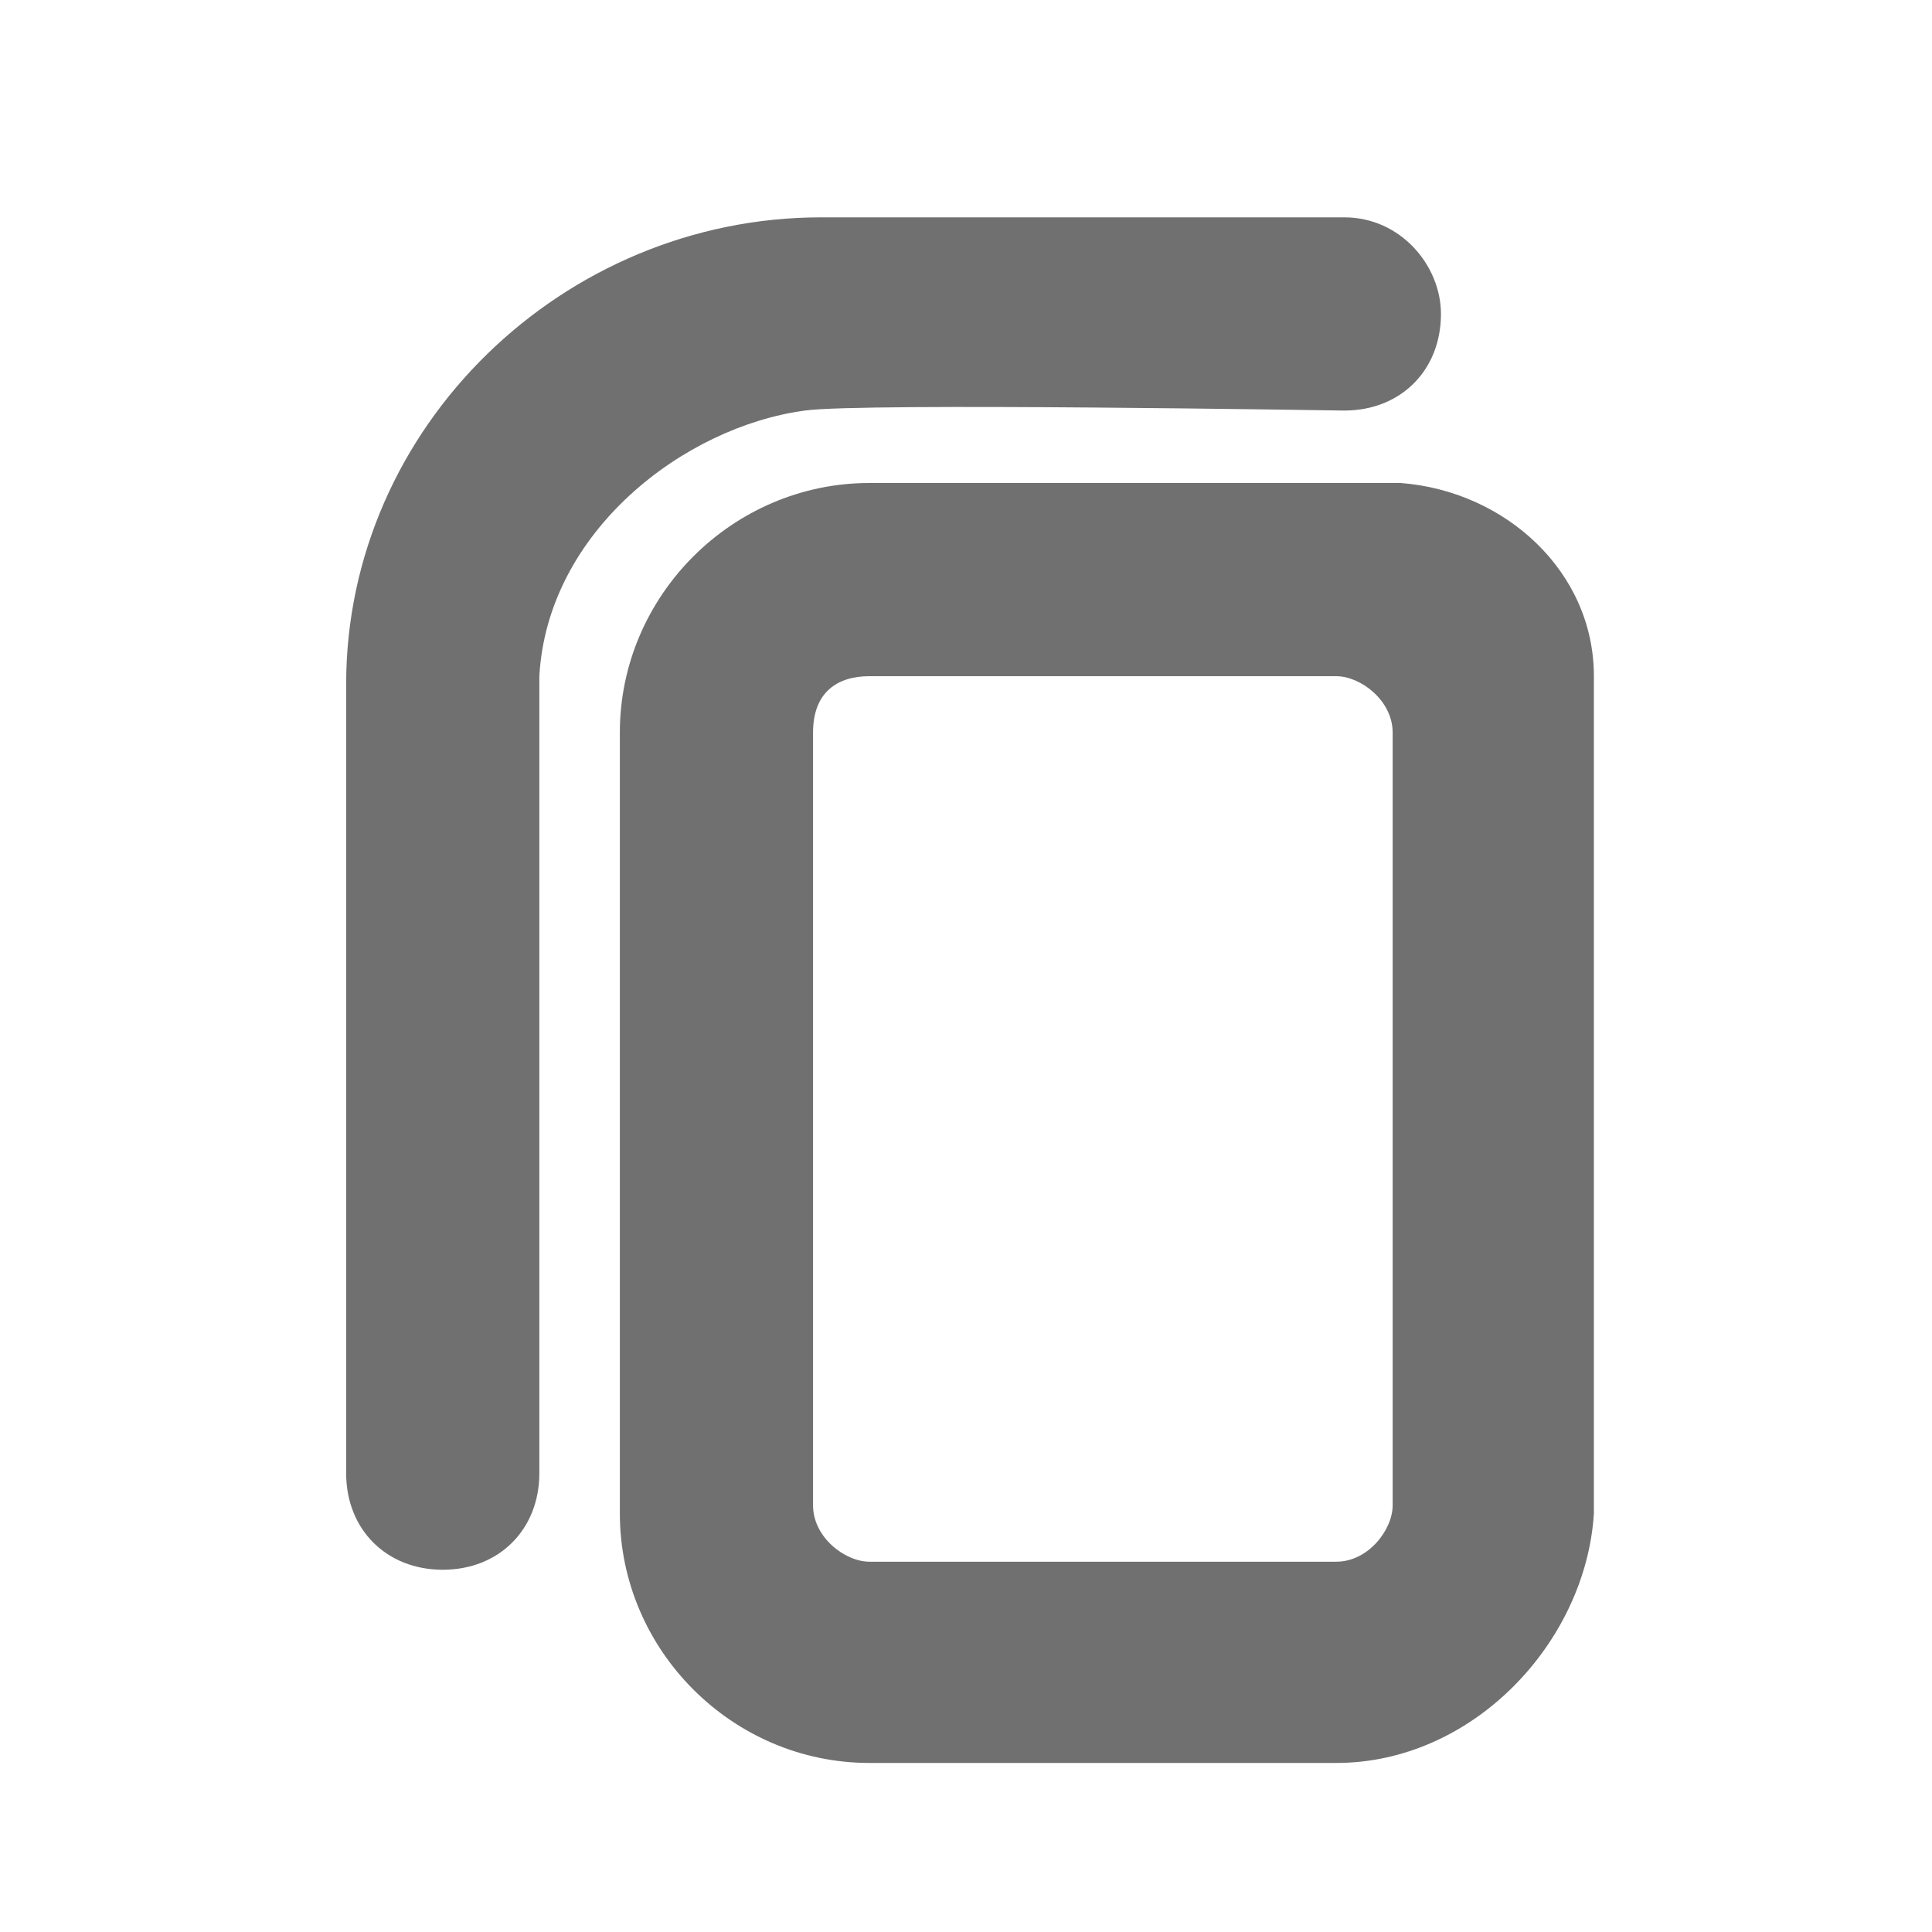 <?xml version="1.0" encoding="utf-8"?>
<!-- Generator: Adobe Illustrator 25.1.0, SVG Export Plug-In . SVG Version: 6.00 Build 0)  -->
<svg version="1.1" id="Layer_1" xmlns="http://www.w3.org/2000/svg" xmlns:xlink="http://www.w3.org/1999/xlink" x="0px" y="0px"
	 viewBox="0 0 24 24" style="enable-background:new 0 0 24 24;" xml:space="preserve">
<style type="text/css">
	.st0{fill:#707070;}
</style>
<desc>Created with Sketch.</desc>
<path class="st0" d="M13.9,16L13.9,16L13.9,16z"/>
<g id="Artboard_1_">
	<g id="ic-copy_1_" transform="translate(2, 2)">
		<path class="st0" d="M14.6,19.9H8.8c-1.7,0-3.1-1.4-3.1-3.1V7.1C5.7,5.4,7.1,4,8.8,4h6.6c1.3,0.1,2.4,1.1,2.4,2.4v10.4
			C17.7,18.4,16.3,19.9,14.6,19.9z M15.3,17.4L15.3,17.4L15.3,17.4L15.3,17.4z M8.1,7.1v9.6c0,0.4,0.4,0.7,0.7,0.7h5.8
			c0.4,0,0.7-0.4,0.7-0.7V7.1c0-0.4-0.4-0.7-0.7-0.7H8.8C8.4,6.4,8.1,6.6,8.1,7.1z"/>
		<path class="st0" d="M14.7,0.7H8.2C5,0.7,2.3,3.3,2.3,6.5v9.8c0,0.7,0.5,1.2,1.2,1.2s1.2-0.5,1.2-1.2c0-1.7,0-9.5,0-9.9
			c0.1-1.8,1.8-3.1,3.3-3.3c0.7-0.1,6.6,0,6.7,0c0.7,0,1.2-0.5,1.2-1.2C15.9,1.3,15.4,0.7,14.7,0.7z"/>
	</g>
</g>
</svg>
